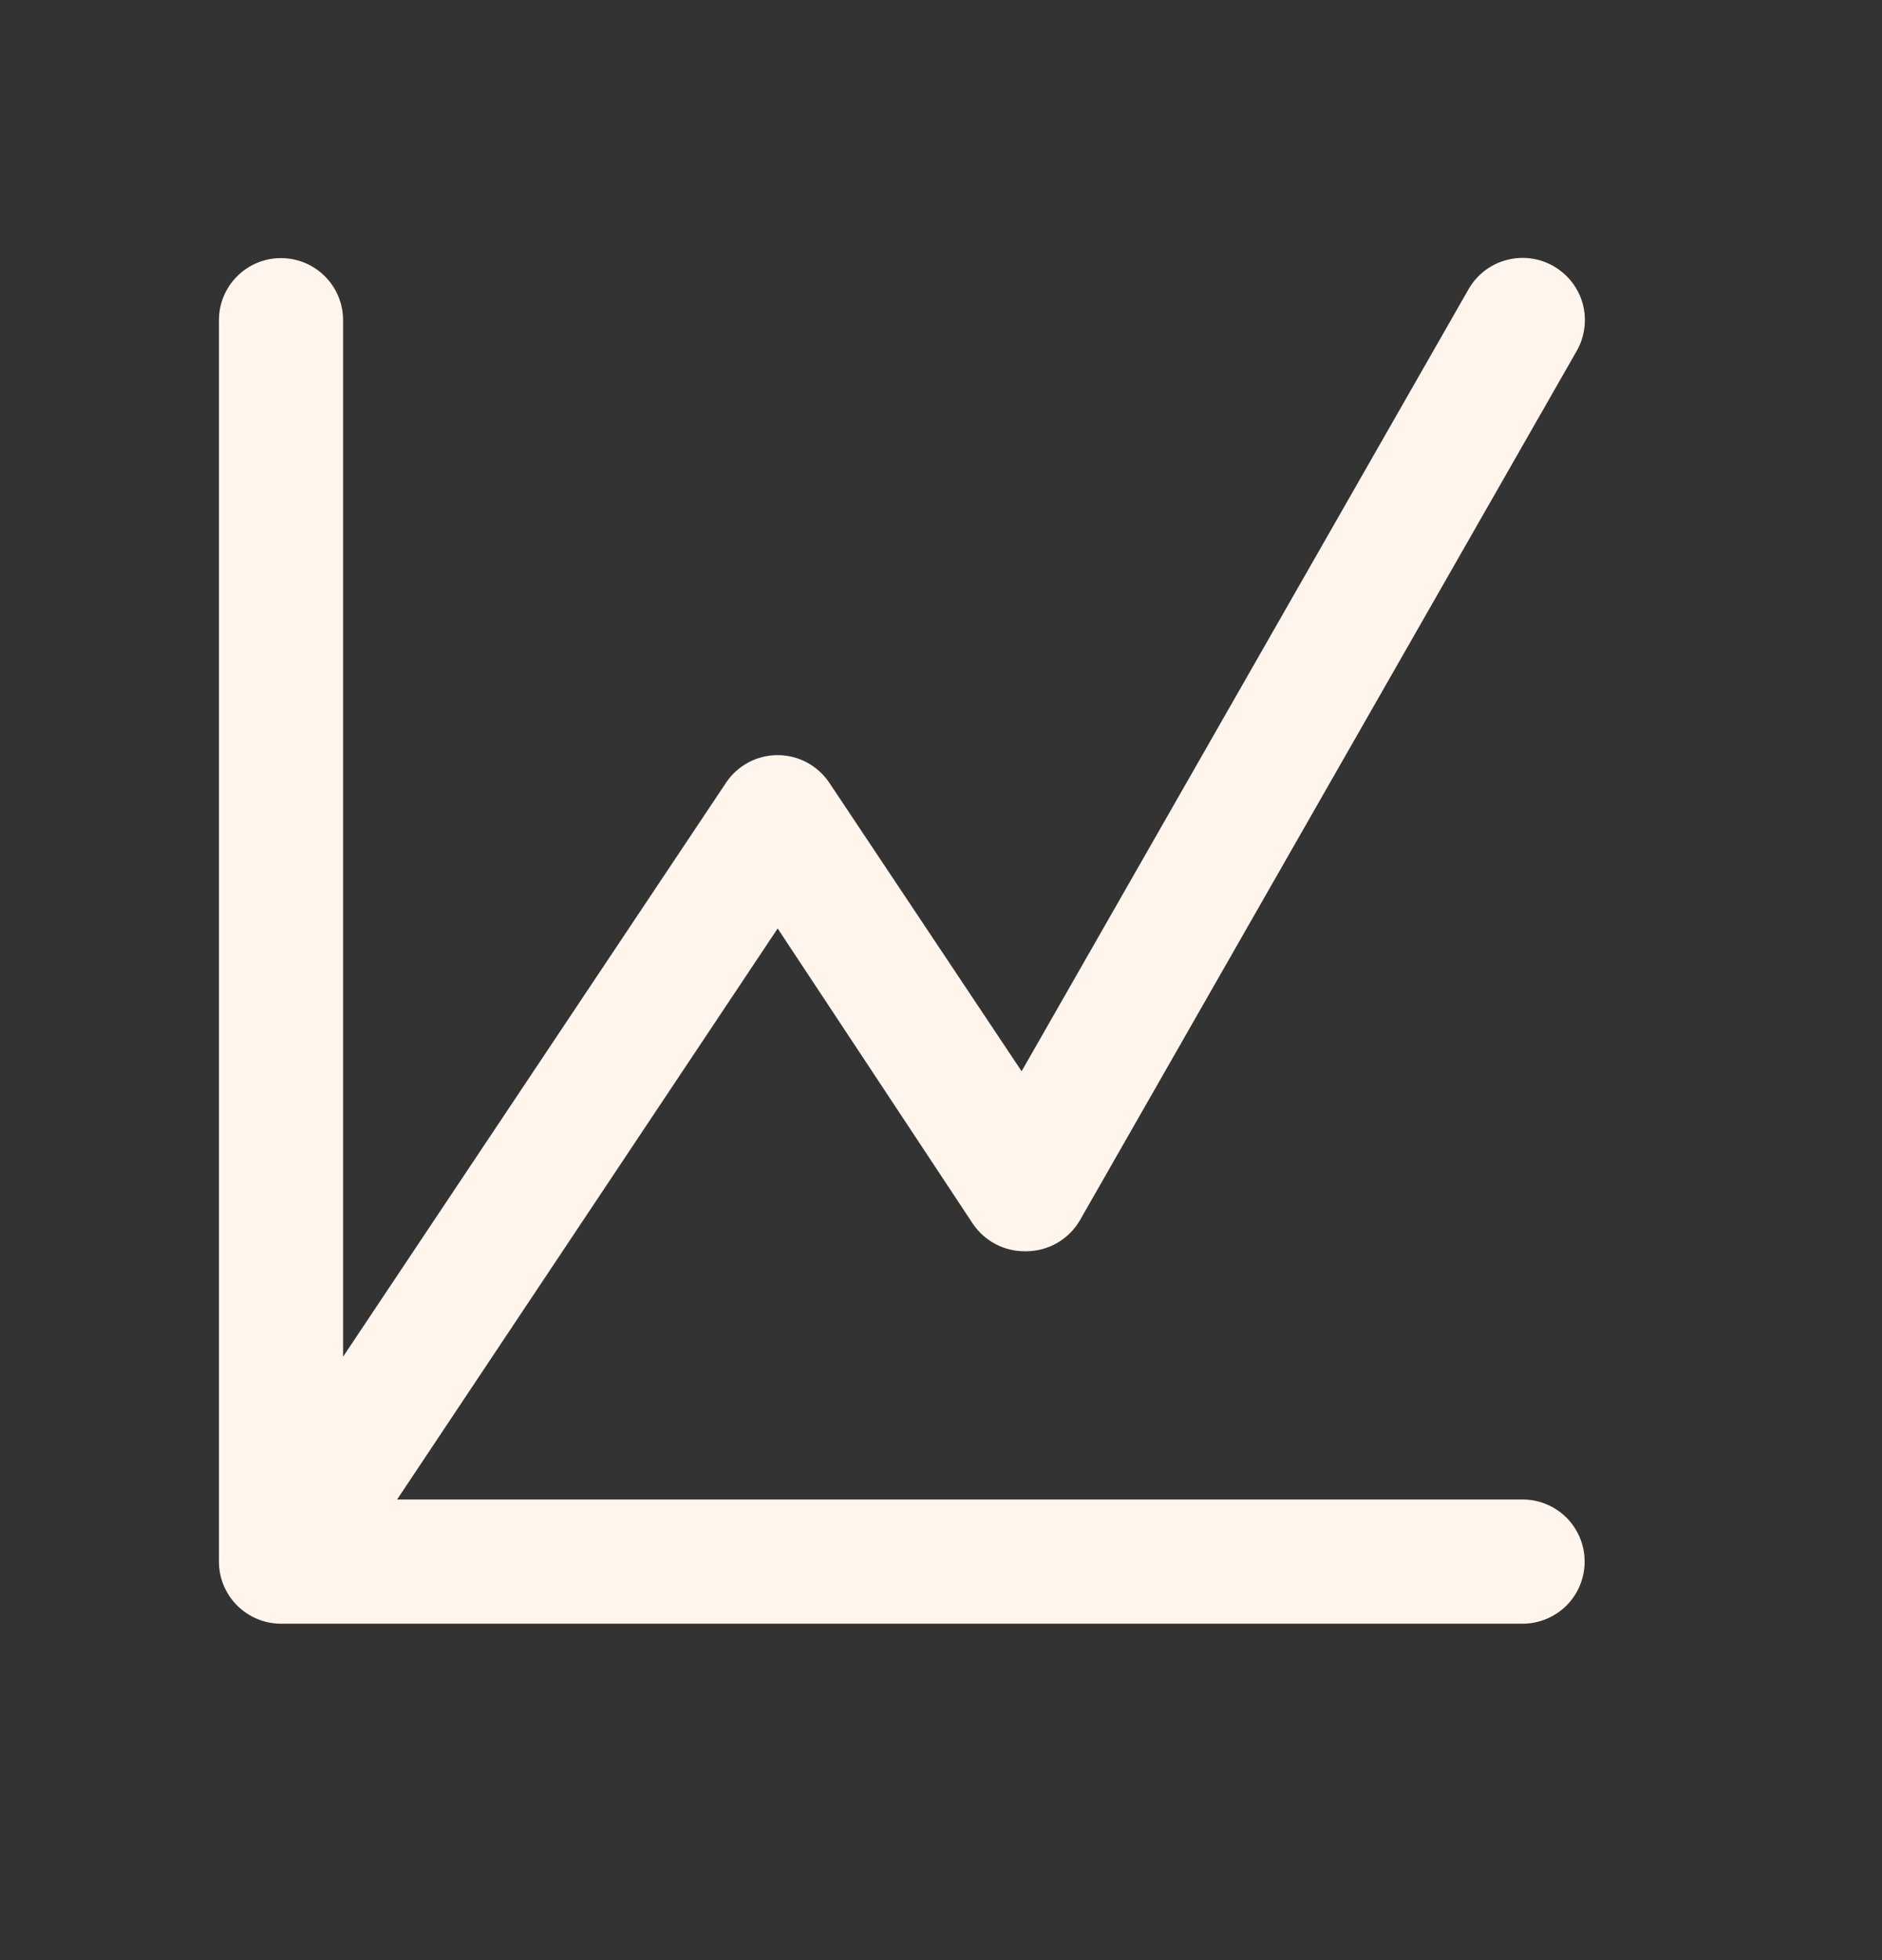 <svg width="24" height="25" viewBox="0 0 24 25" fill="none" xmlns="http://www.w3.org/2000/svg">
<rect x="0" y="0" width="24" height="25" fill="#333333" stroke="none"/>
<g clip-path="url(#clip0_352_1309)">
<path d="M20.208 19.917C20.208 20.127 20.125 20.328 19.977 20.477C19.828 20.625 19.627 20.709 19.417 20.709H3.583C3.373 20.709 3.172 20.625 3.024 20.477C2.875 20.328 2.792 20.127 2.792 19.917V4.083C2.792 3.873 2.875 3.672 3.024 3.524C3.172 3.375 3.373 3.292 3.583 3.292C3.793 3.292 3.995 3.375 4.143 3.524C4.292 3.672 4.375 3.873 4.375 4.083V17.304L9.26 9.981C9.332 9.874 9.43 9.785 9.544 9.724C9.659 9.663 9.787 9.631 9.917 9.631C10.046 9.631 10.174 9.663 10.289 9.724C10.403 9.785 10.501 9.874 10.574 9.981L13.028 13.663L18.728 3.688C18.833 3.505 19.006 3.371 19.21 3.317C19.413 3.262 19.63 3.29 19.812 3.395C19.995 3.5 20.129 3.673 20.184 3.876C20.238 4.08 20.21 4.297 20.105 4.479L13.772 15.563C13.702 15.683 13.602 15.784 13.481 15.853C13.36 15.923 13.223 15.959 13.083 15.959C12.949 15.962 12.816 15.931 12.697 15.868C12.578 15.806 12.476 15.714 12.402 15.602L9.917 11.842L5.064 19.125H19.417C19.627 19.125 19.828 19.209 19.977 19.357C20.125 19.506 20.208 19.707 20.208 19.917Z" fill="#FFF5EC"/>
</g>
<defs>
<clipPath id="clip0_352_1309">
<rect width="24" height="24" fill="white" transform="translate(0 0.5)"/>
</clipPath>
</defs>
</svg>
